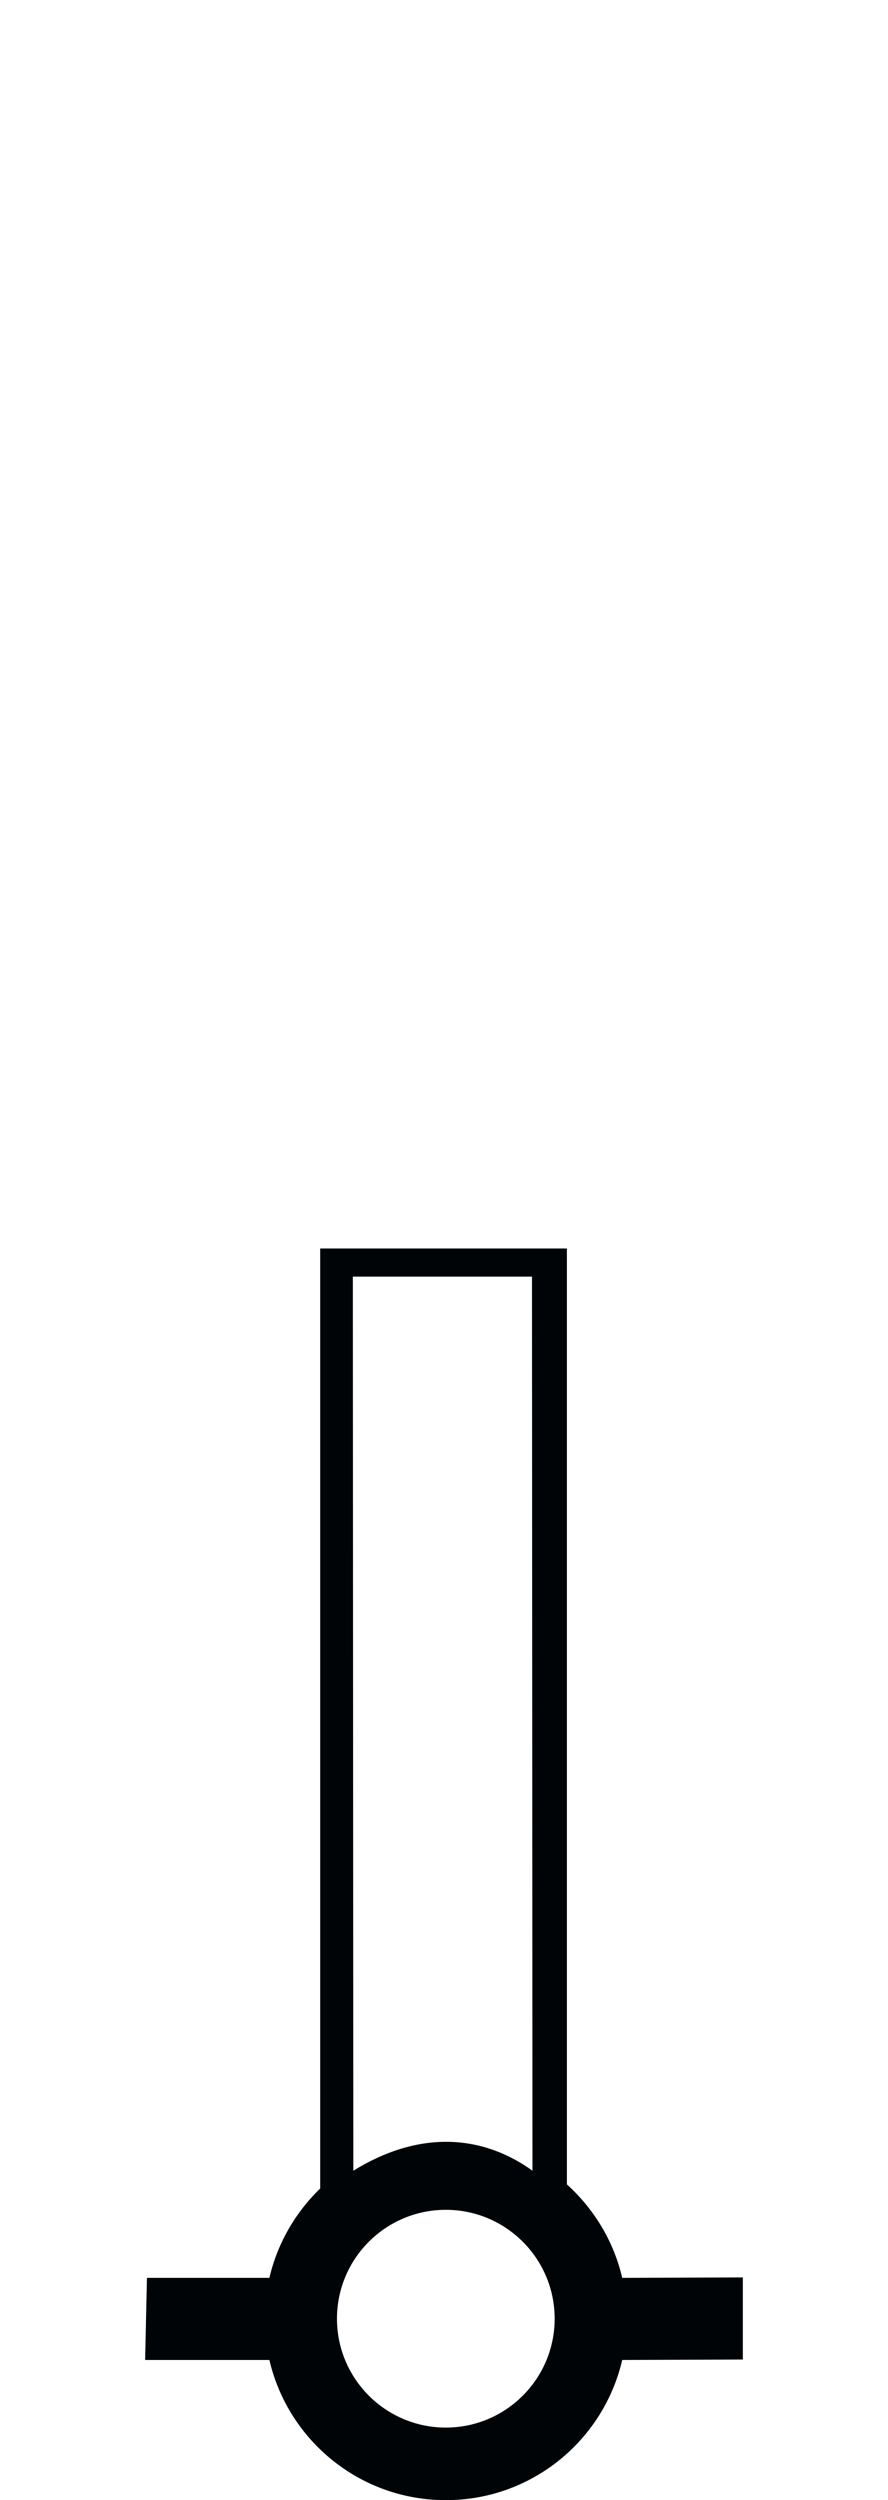 <?xml version="1.0" encoding="UTF-8" standalone="no"?>
<svg
   version="1.0"
   width="61.188"
   height="172.219"
   id="svg2"
   xml:space="preserve"
   xmlns="http://www.w3.org/2000/svg"
   xmlns:svg="http://www.w3.org/2000/svg"
   xmlns:rdf="http://www.w3.org/1999/02/22-rdf-syntax-ns#"
   xmlns:cc="http://creativecommons.org/ns#"
   xmlns:dc="http://purl.org/dc/elements/1.1/"><title
     id="title2983">Q81: Beacon</title><defs
     id="defs4" /><path
     id="path_fill_v12"
     style="display:inline;fill:#ffffff;fill-opacity:0"
     d="M 23.05,86.962 H 38.385 V 150.689 H 23.05 Z" /><path
     id="path_fill_v6"
     style="display:inline;fill:#ffffff;fill-opacity:0;stroke-width:1"
     d="m 23.05,86.962 h 7.668 v 63.727 h -7.668 z" /><path
     id="path_fill_h12"
     style="display:inline;fill:#ffffff;fill-opacity:0"
     d="M 23.05,86.962 H 38.385 V 150.689 H 23.05 Z" /><path
     id="path_fill_h9"
     style="display:inline;fill:#ffffff;fill-opacity:0"
     d="M 23.05,86.963 H 38.385 V 134.759 H 23.05 Z" /><path
     id="path_fill_h8"
     style="display:inline;fill:#ffffff;fill-opacity:0"
     d="m 23.05,86.963 h 15.335 v 42.484 h -15.335 z" /><path
     id="path_fill_h6"
     style="display:inline;fill:#ffffff;fill-opacity:0"
     d="M 23.05,86.963 H 38.386 V 118.826 H 23.05 Z" /><path
     id="path_fill_h4"
     style="display:inline;fill:#ffffff;fill-opacity:0"
     d="M 23.05,86.963 H 38.385 V 108.205 H 23.05 Z" /><path
     id="path_fill_h3"
     style="display:inline;fill:#ffffff;fill-opacity:0"
     d="M 23.05,86.963 H 38.386 V 102.894 H 23.05 Z" /><path
     style="display:inline;fill:#000407;stroke:none"
     d="m 22.063,86 v 64.75 c -1.705,1.649 -2.947,3.771 -3.5,6.156 h -8.438 l -0.125,5.656 h 8.562 c 1.287,5.533 6.233,9.656 12.156,9.656 5.925,0 10.871,-4.121 12.156,-9.656 l 8.312,-0.031 v -5.656 l -8.312,0.031 c -0.587,-2.529 -1.947,-4.751 -3.812,-6.438 V 86 Z m 2.25,1.938 H 36.657 l 0.033,61.587 c -3.65,-2.62 -7.997,-2.687 -12.344,0 z M 30.719,152.219 c 4.14,0 7.5,3.36 7.5,7.5 0,4.14 -3.36,7.5 -7.5,7.5 -4.14,0 -7.5,-3.36 -7.5,-7.5 0,-4.14 3.36,-7.5 7.5,-7.5 z"
     id="path_stroke" /></svg>
